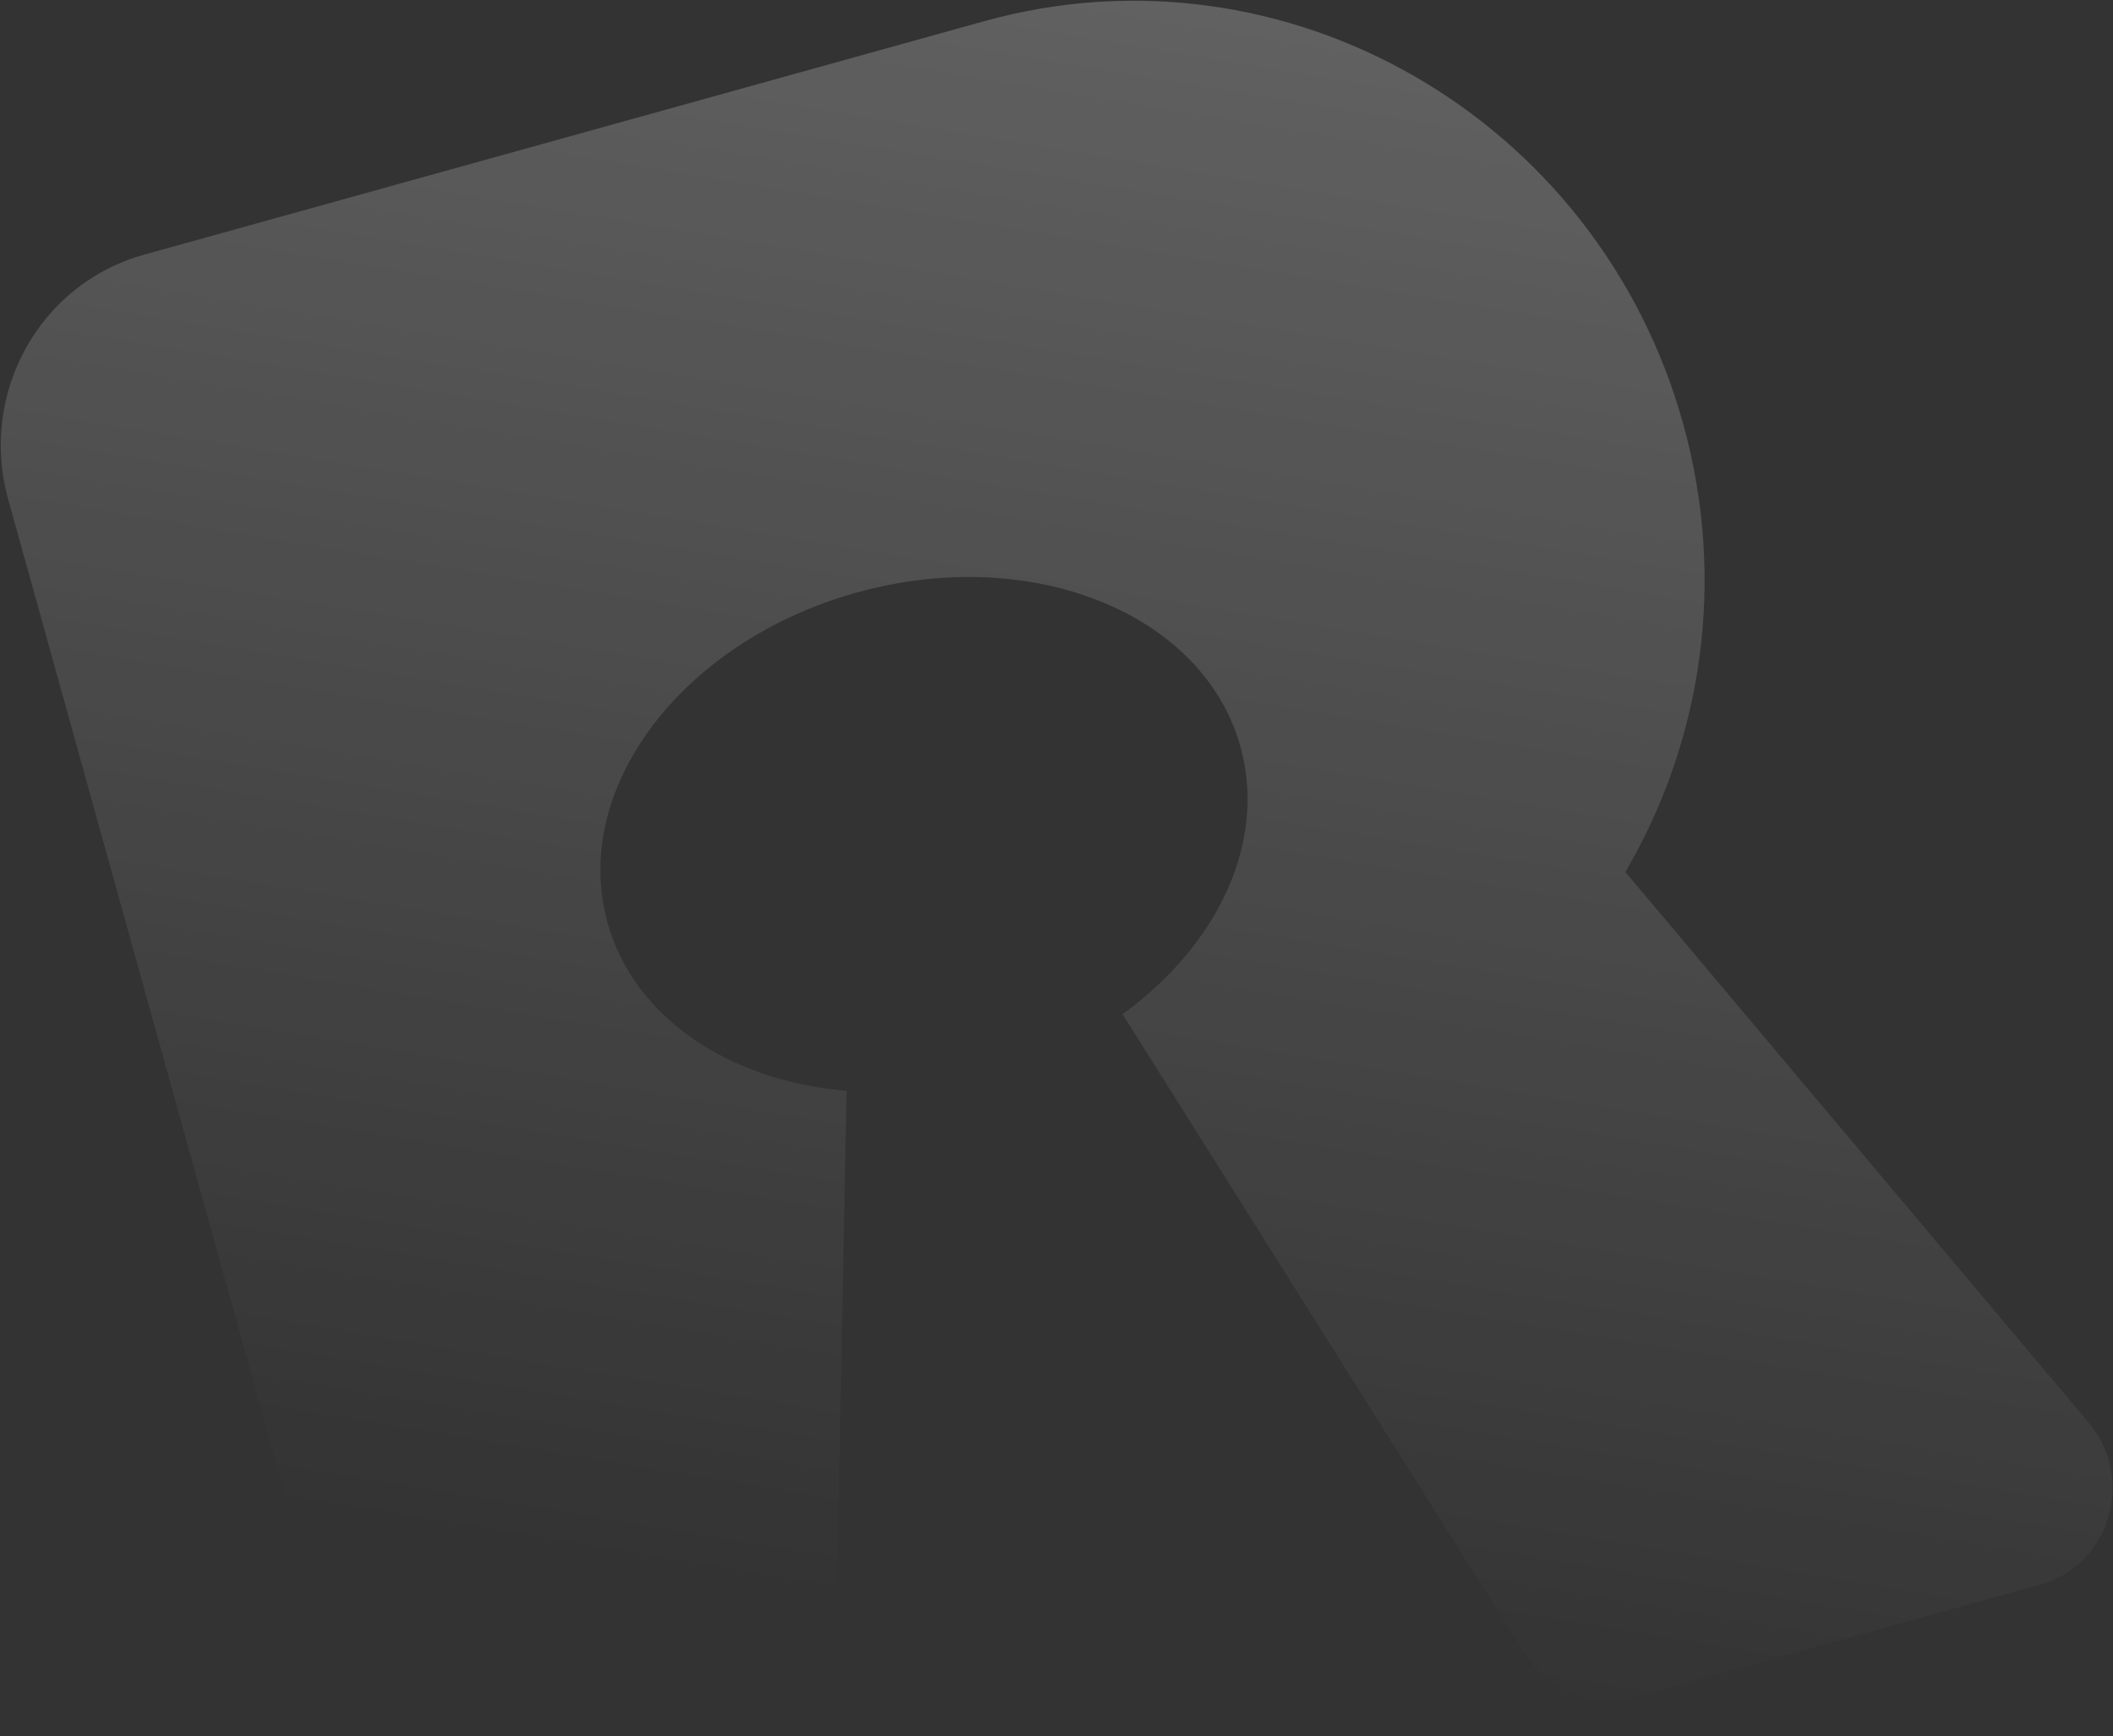 <svg width="561" height="461" viewBox="0 0 561 461" fill="none" xmlns="http://www.w3.org/2000/svg">
<rect x="0" y="0" width="561" height="461" fill="#333333" stroke="none"/>
<path opacity="0.25" d="M224.765 289.636C193.83 287.024 168.374 270.407 161.297 244.946C151.43 209.441 181.051 170.22 227.455 157.323C273.859 144.426 319.475 162.756 329.338 198.243C336.414 223.704 323.183 251.073 298.032 269.273L404.825 439.044C411.094 449.001 423 453.693 434.181 450.586L541.672 420.711C560.212 415.559 567.047 392.589 554.492 377.669L431.541 231.522C451.763 197.045 458.527 154.434 446.877 112.519C424.295 31.267 341.228 -16.584 261.316 5.626L38.191 67.638C10.47 75.342 -5.65 104.434 2.183 132.619L108.027 513.452C111.984 527.69 126.554 536.083 140.557 532.192L201.697 515.199C212.86 512.097 220.655 501.929 220.888 490.165L224.765 289.636Z" fill="url(#paint0_linear_46_711)"/>
<defs>
<linearGradient id="paint0_linear_46_711" x1="344" y1="-44" x2="265" y2="432" gradientUnits="userSpaceOnUse">
<stop stop-color="white"/>
<stop offset="1" stop-color="white" stop-opacity="0"/>
</linearGradient>
</defs>
</svg>
